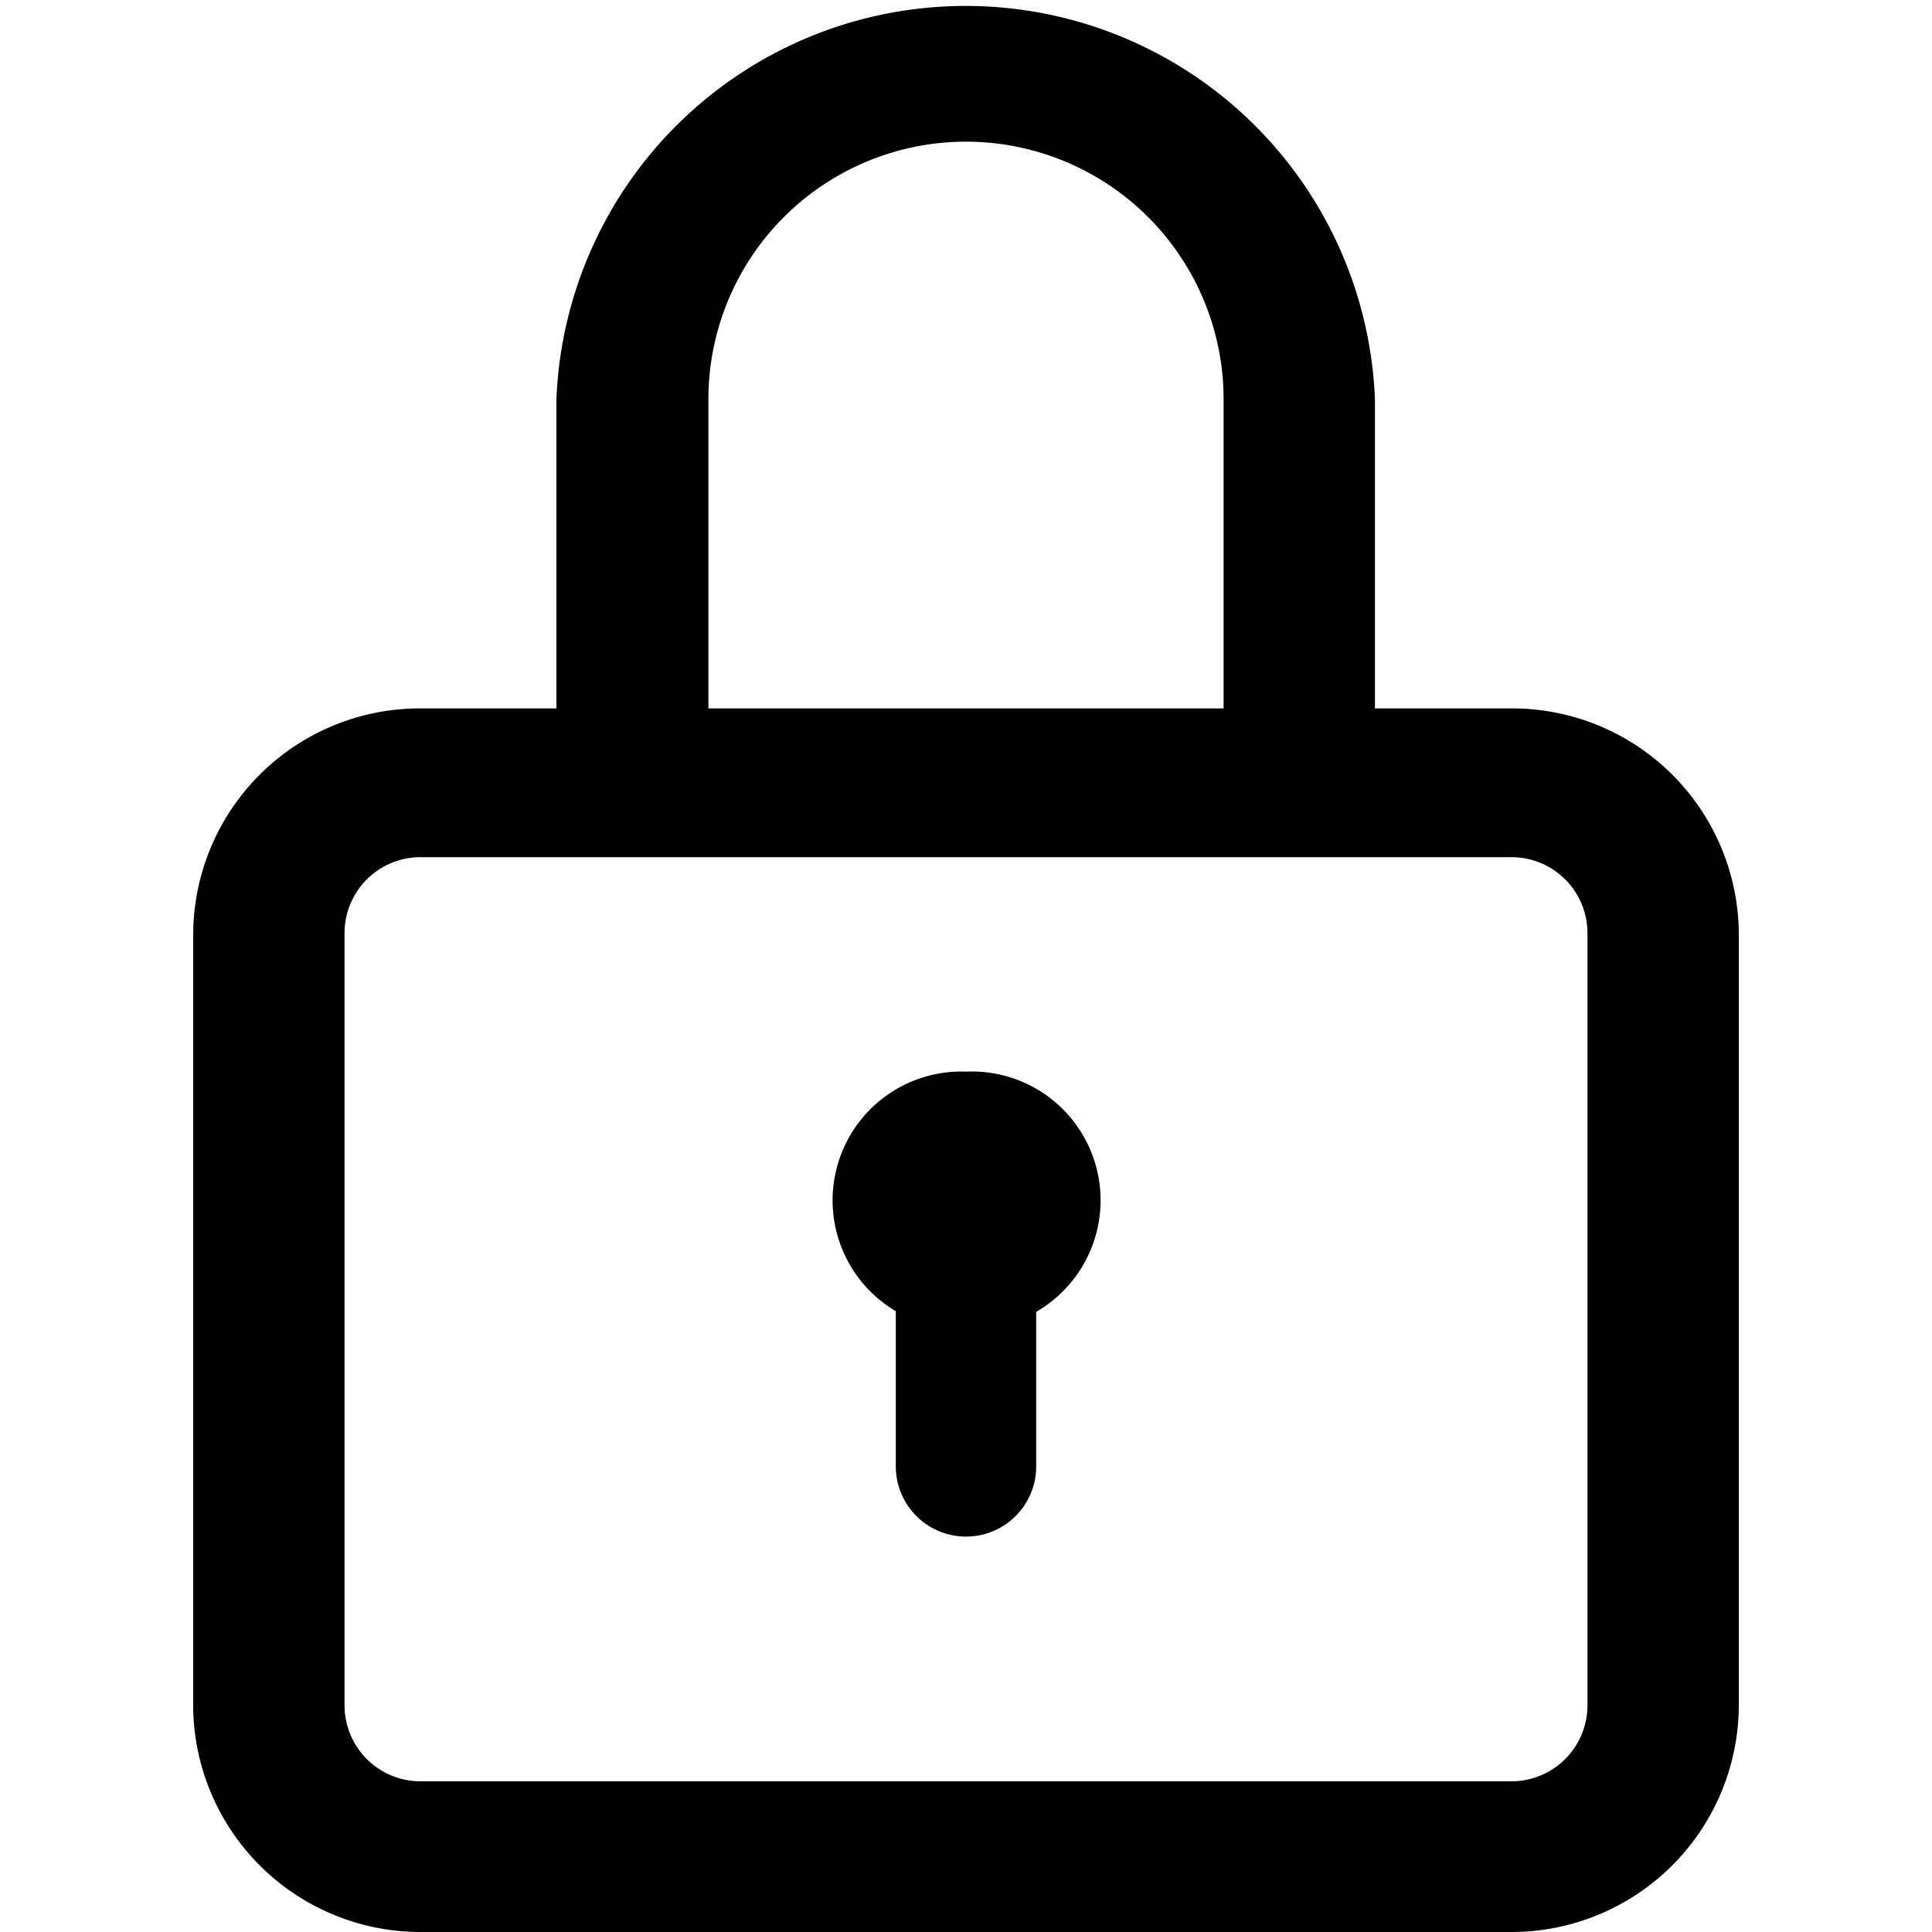 <svg id="Шар_1" data-name="Шар 1" xmlns="http://www.w3.org/2000/svg" viewBox="0 0 30 30">
  <g>
    <path d="M23.47,11H21.35V6.2a6.36,6.36,0,0,0-12.71,0V11H6.53A3.52,3.52,0,0,0,3,14.53v12A3.53,3.53,0,0,0,6.53,30H23.47A3.53,3.53,0,0,0,27,26.48v-12A3.52,3.52,0,0,0,23.47,11ZM11,6.2a4,4,0,0,1,8,0V11H11ZM24.65,26.48a1.18,1.18,0,0,1-1.18,1.18H6.53a1.18,1.18,0,0,1-1.18-1.18v-12a1.18,1.18,0,0,1,1.18-1.17H23.47a1.18,1.18,0,0,1,1.18,1.17Z"/>
    <path d="M15,16.64a2,2,0,0,0-1.09,3.72v2.41a1.09,1.09,0,0,0,2.18,0v-2.4A2,2,0,0,0,15,16.64Z"/>
  </g>
</svg>
